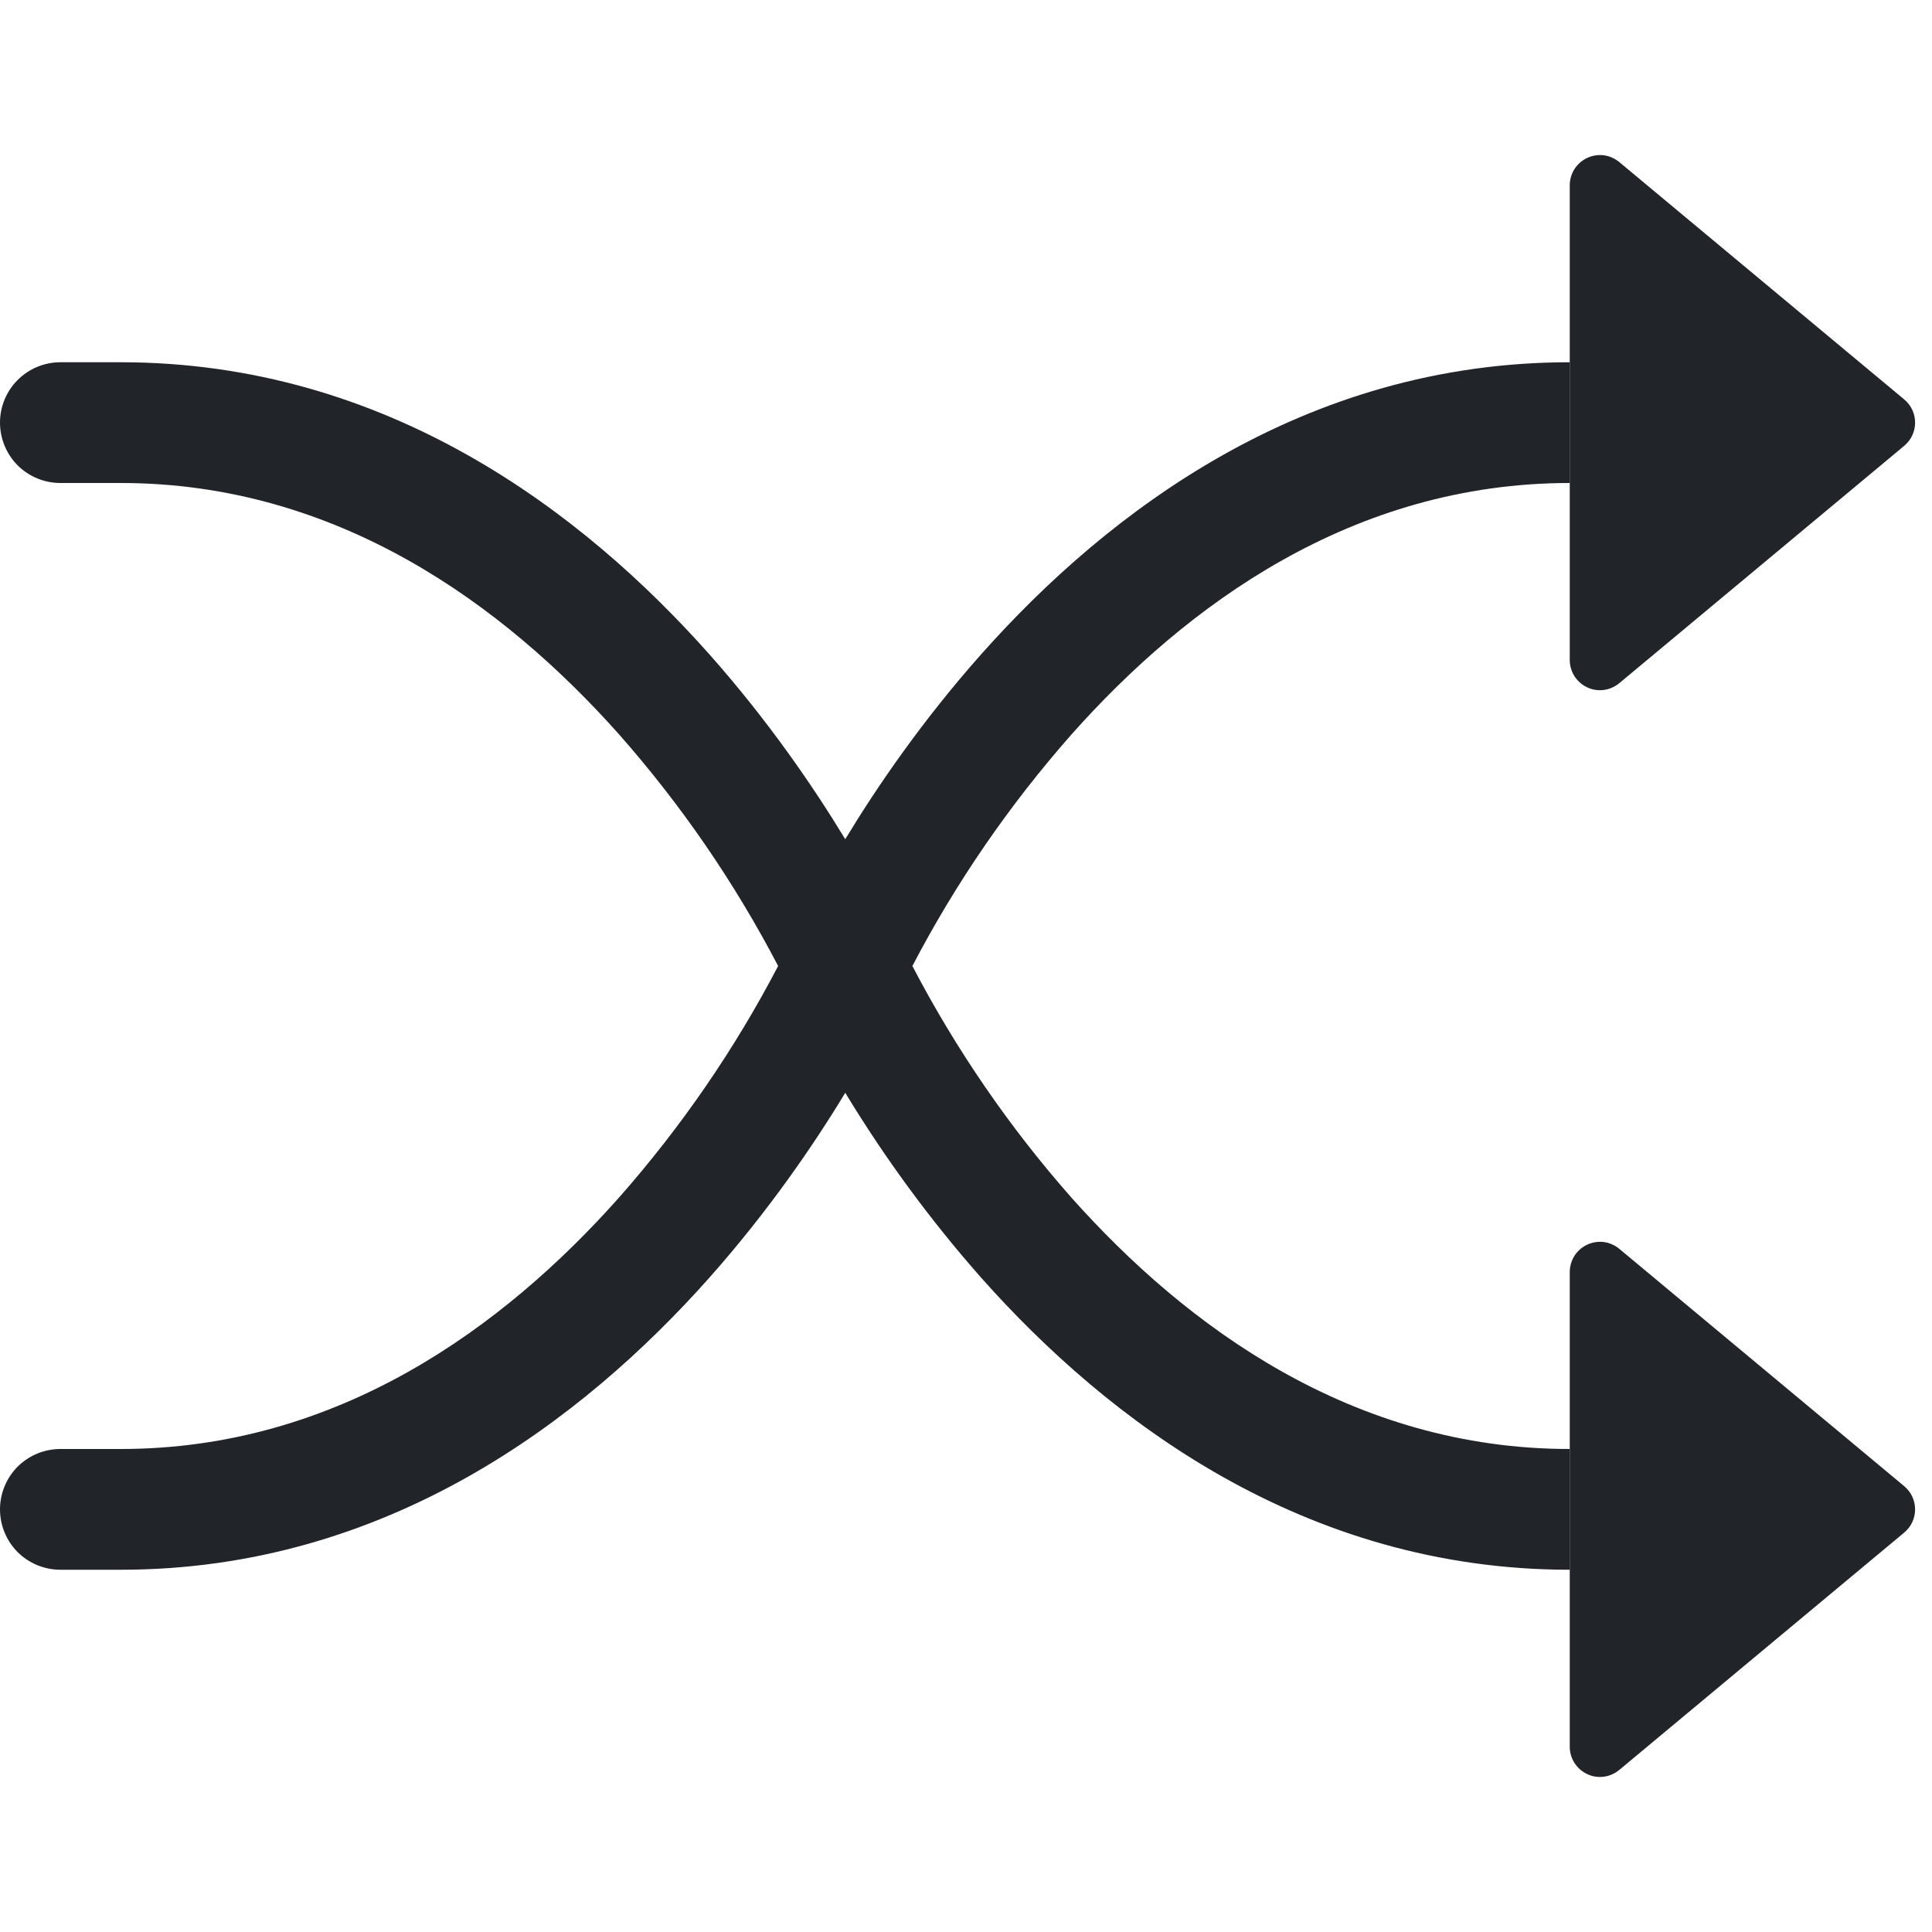 <svg width="16" height="16" viewBox="0 0 16 16" fill="none" xmlns="http://www.w3.org/2000/svg">
<path fill-rule="evenodd" clip-rule="evenodd" d="M0 3.5C0 3.367 0.053 3.24 0.146 3.147C0.24 3.053 0.367 3 0.5 3H1C3.202 3 4.827 4.24 5.874 5.418C6.364 5.97 6.739 6.52 7 6.95C7.26 6.52 7.636 5.97 8.126 5.418C9.173 4.24 10.798 3 13 3V4C11.202 4 9.827 5.01 8.874 6.082C8.359 6.666 7.916 7.31 7.556 8C7.916 8.69 8.358 9.334 8.873 9.918C9.828 10.99 11.204 12 13 12V13C10.798 13 9.173 11.76 8.126 10.582C7.706 10.106 7.329 9.593 7 9.05C6.74 9.48 6.364 10.03 5.874 10.582C4.827 11.76 3.202 13 1 13H0.5C0.367 13 0.24 12.947 0.146 12.854C0.053 12.76 0 12.633 0 12.5C0 12.367 0.053 12.24 0.146 12.146C0.24 12.053 0.367 12 0.5 12H1C2.798 12 4.173 10.99 5.126 9.918C5.641 9.334 6.084 8.69 6.444 8C6.084 7.31 5.642 6.666 5.127 6.082C4.172 5.01 2.796 4 1 4H0.5C0.367 4 0.24 3.947 0.146 3.854C0.053 3.76 0 3.633 0 3.5Z" fill="#212529"/>
<path d="M13 5.466V1.534C13 1.487 13.014 1.44 13.039 1.4C13.065 1.36 13.101 1.328 13.144 1.308C13.187 1.288 13.235 1.28 13.282 1.286C13.329 1.292 13.373 1.312 13.41 1.342L15.77 3.308C15.89 3.408 15.89 3.592 15.77 3.692L13.41 5.658C13.373 5.688 13.329 5.708 13.282 5.714C13.235 5.72 13.187 5.713 13.144 5.692C13.101 5.672 13.065 5.64 13.039 5.6C13.014 5.56 13 5.514 13 5.466ZM13 14.466V10.534C13 10.487 13.014 10.44 13.039 10.4C13.065 10.36 13.101 10.328 13.144 10.308C13.187 10.288 13.235 10.28 13.282 10.286C13.329 10.292 13.373 10.312 13.41 10.342L15.77 12.308C15.89 12.408 15.89 12.592 15.77 12.692L13.41 14.658C13.373 14.688 13.329 14.708 13.282 14.714C13.235 14.72 13.187 14.713 13.144 14.692C13.101 14.672 13.065 14.64 13.039 14.6C13.014 14.56 13 14.514 13 14.466Z" fill="#212529"/>
</svg>
